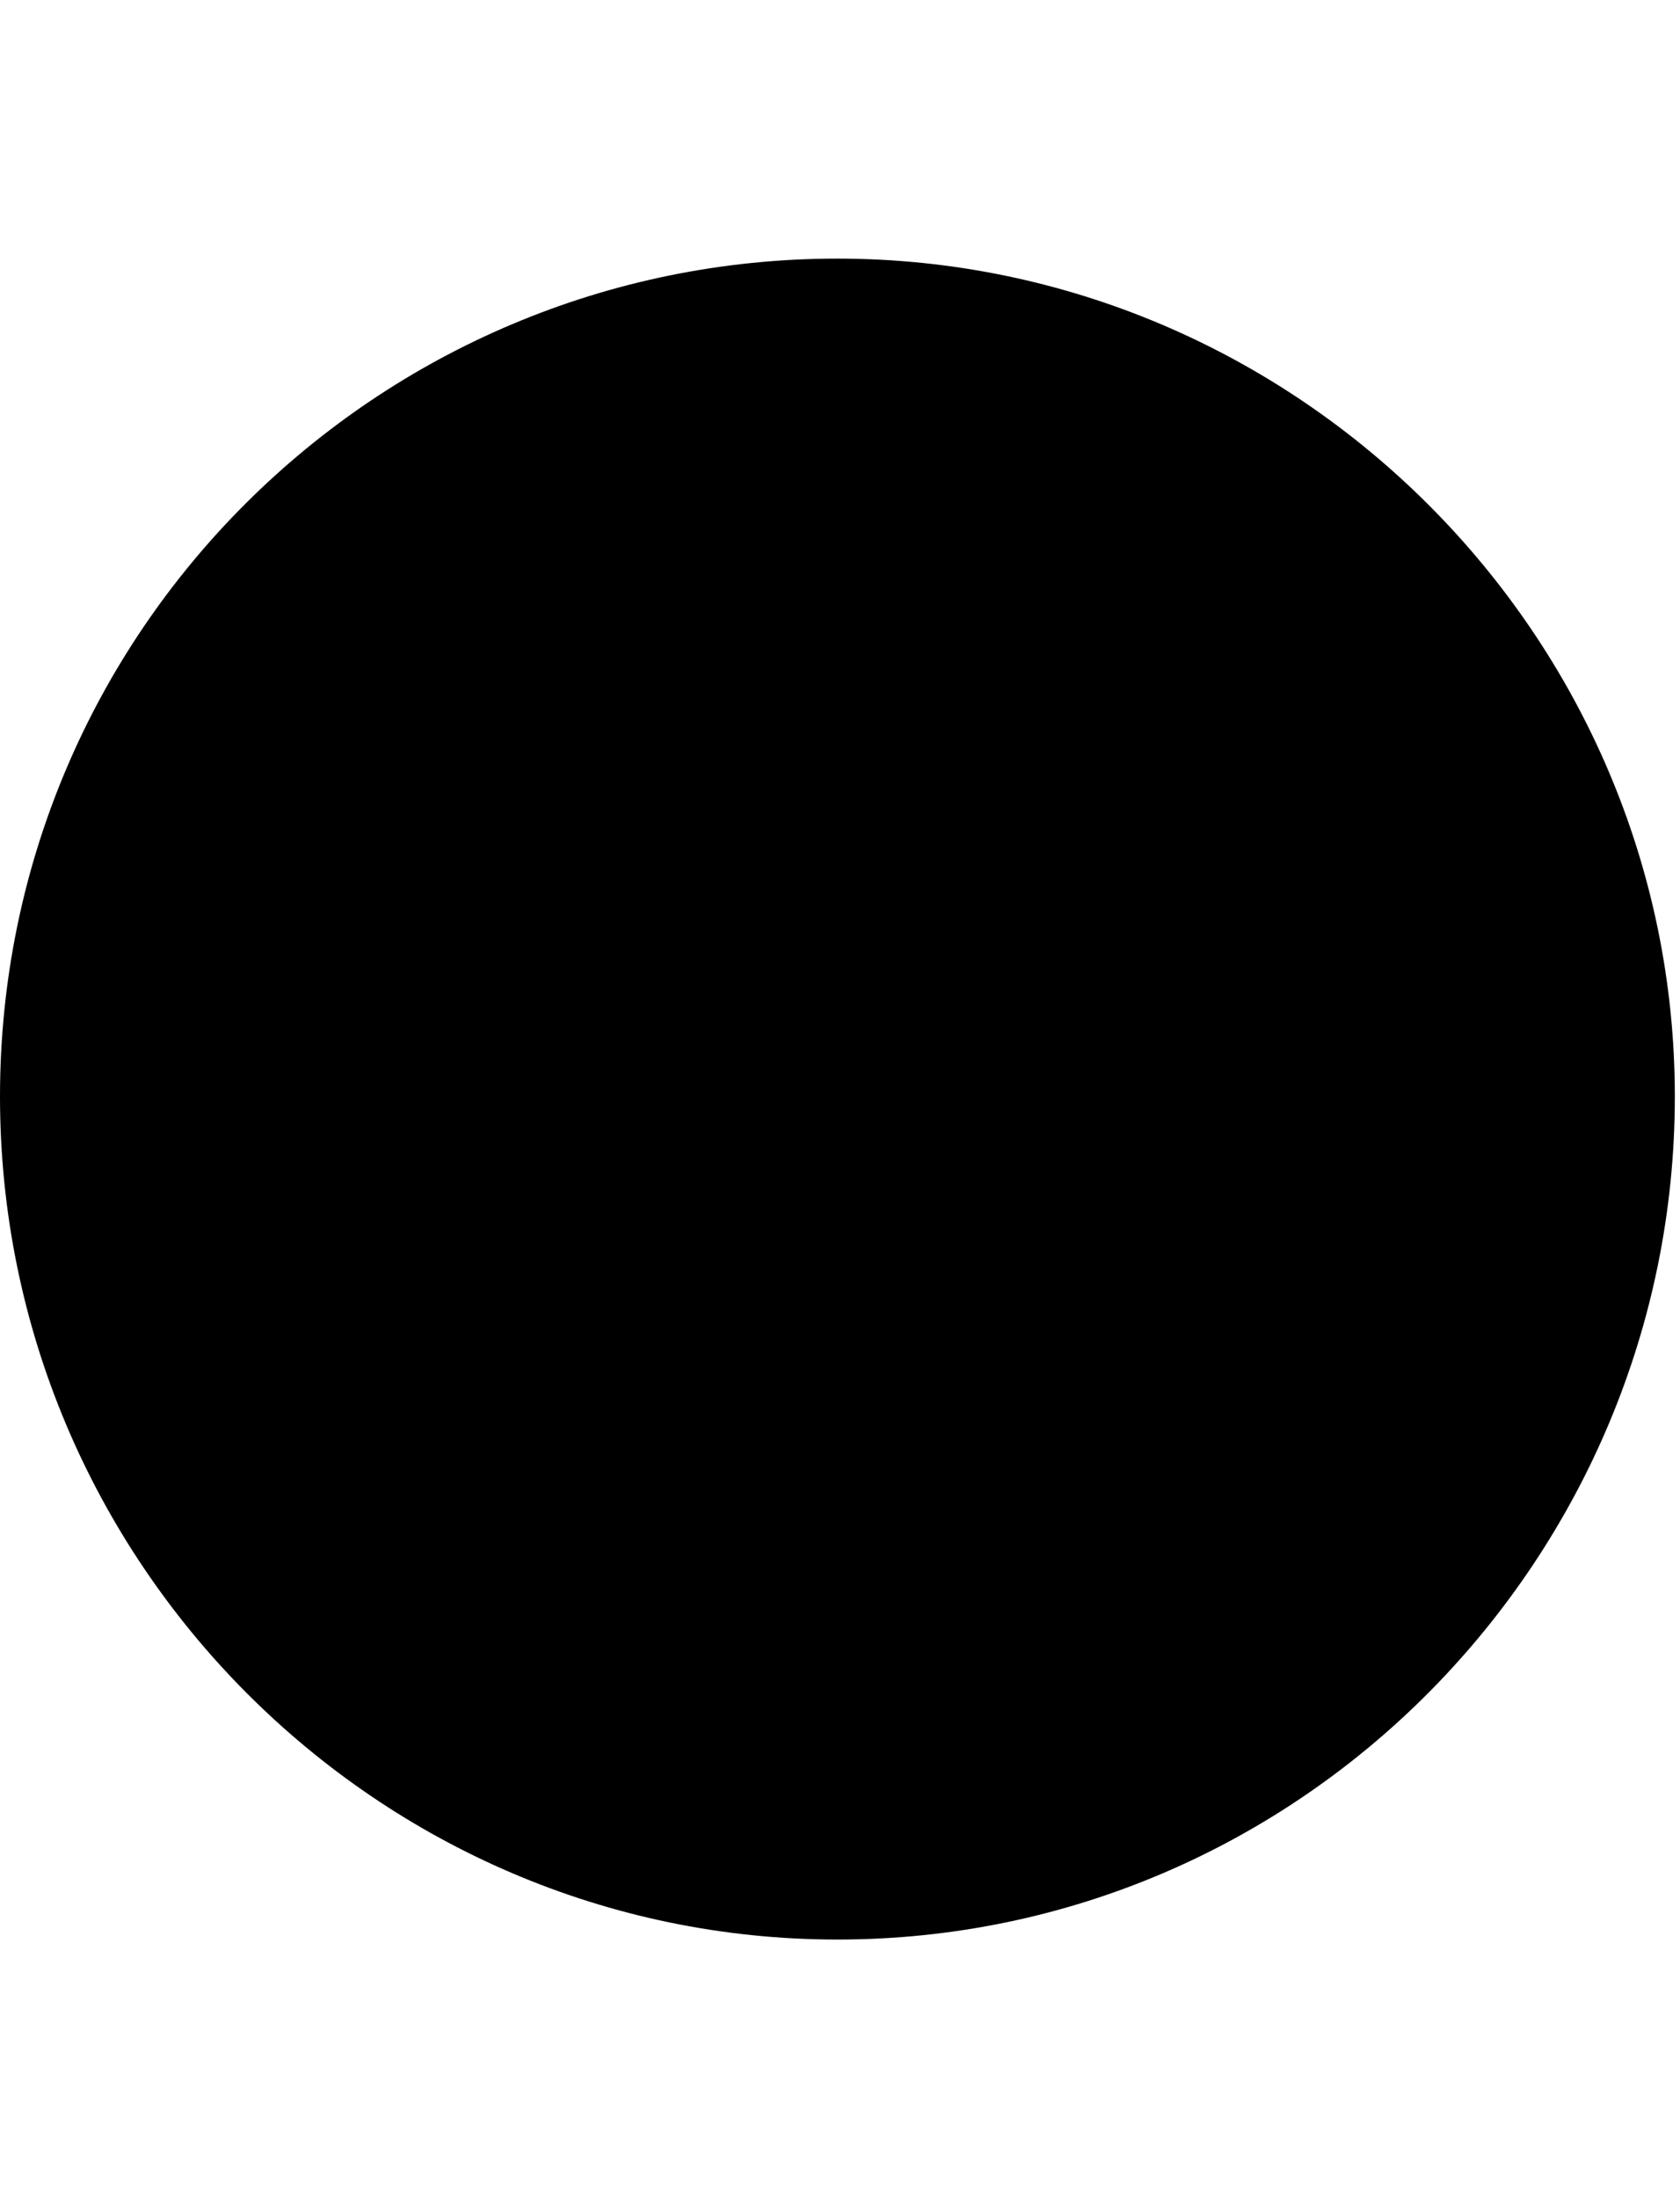 <?xml version="1.0" encoding="utf-8"?>
<!-- Generator: Adobe Illustrator 23.0.0, SVG Export Plug-In . SVG Version: 6.00 Build 0)  -->
<svg version="1.2" baseProfile="tiny" id="Ebene_1" xmlns="http://www.w3.org/2000/svg" xmlns:xlink="http://www.w3.org/1999/xlink"
	 x="0px" y="0px" viewBox="0 0 32.5 42.5" xml:space="preserve">
<g>
	<g>
		<path d="M16.3,36.5c8.4,0,15.2-6.8,15.2-15.2C31.5,12.8,24.7,6,16.3,6C7.8,6,1,12.8,1,21.2C1,29.7,7.8,36.5,16.3,36.5"/>
	</g>
	<g>
		<path d="M16.2,37.5C7.3,37.5,0,30.2,0,21.2S7.3,5,16.2,5s16.2,7.3,16.2,16.2S25.2,37.5,16.2,37.5z M16.2,7C8.4,7,2,13.4,2,21.2
			s6.4,14.3,14.2,14.3s14.2-6.4,14.2-14.3S24.1,7,16.2,7z"/>
	</g>
</g>
</svg>
